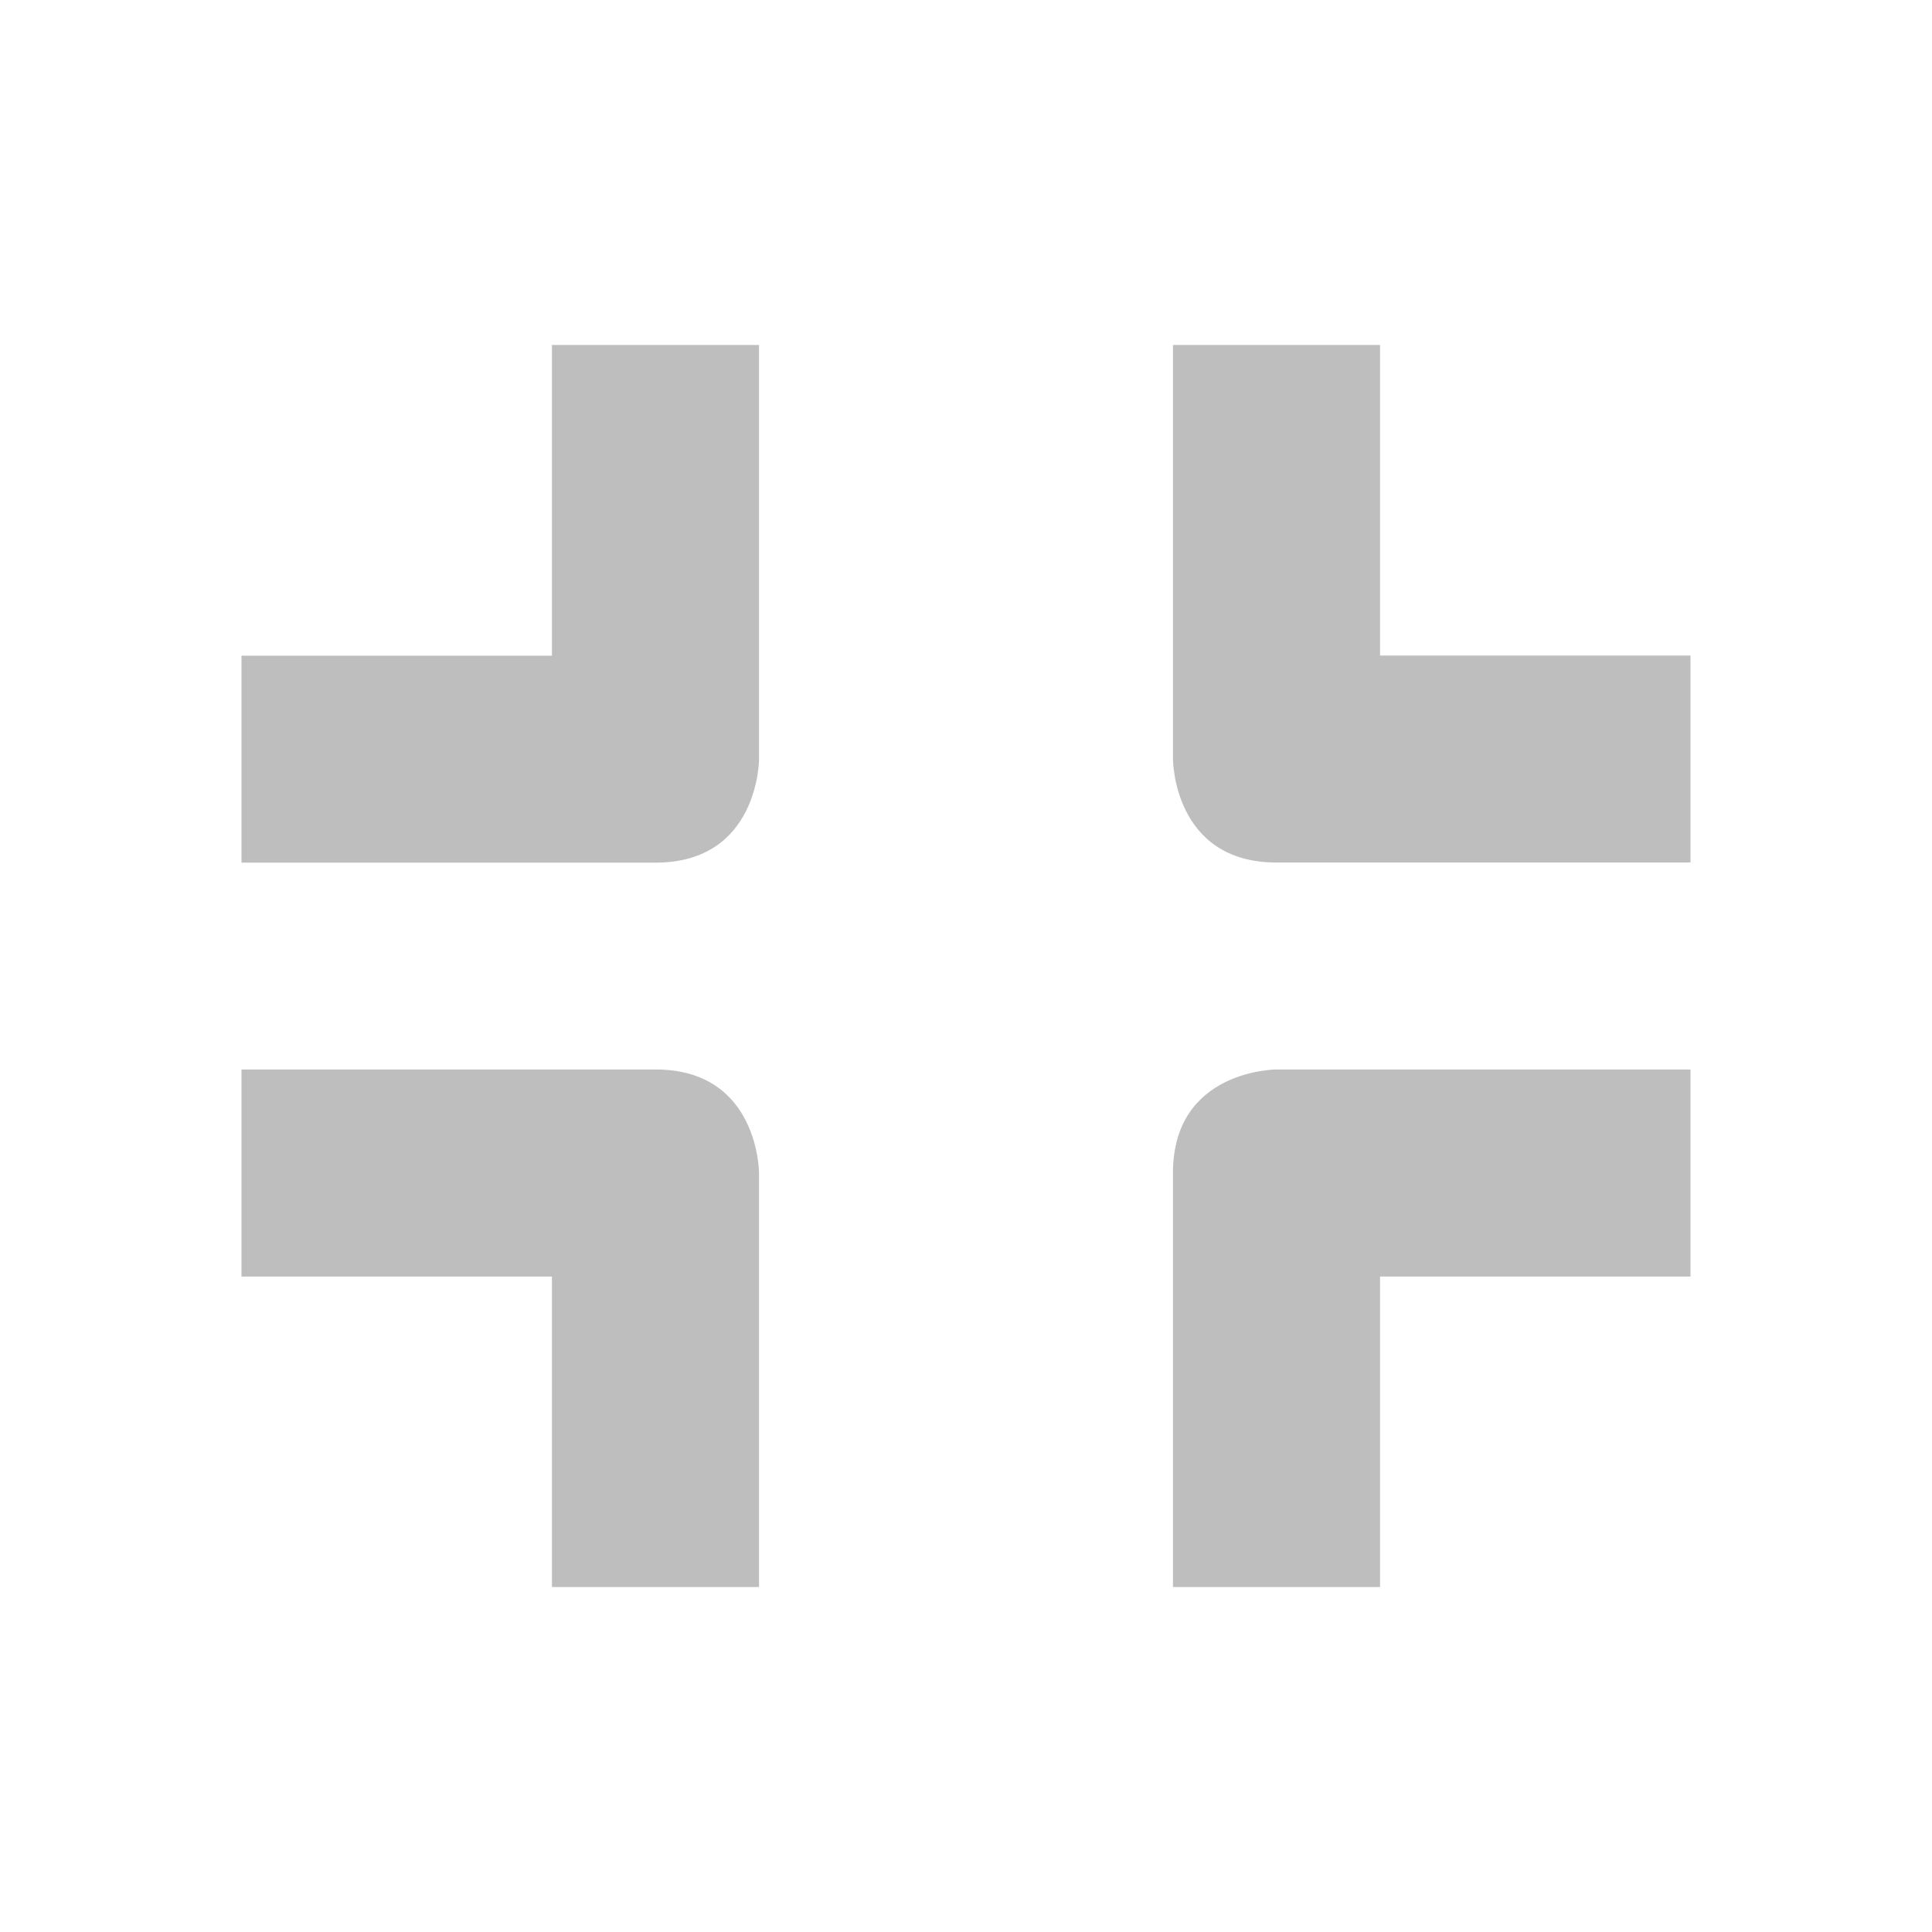 <svg xmlns="http://www.w3.org/2000/svg" viewBox="0 0 16 16">
  <path fill="#bebebe" d="M4.571 2.857V5.43H2v1.714h3.429c.857 0 .857-.857.857-.857v-3.43H4.57zm5.143 0v3.429s0 .857.857.857H14V5.429h-2.571V2.857zM2 8.857v1.715h2.571v2.571h1.715V9.714s0-.857-.857-.857zm8.571 0s-.857 0-.857.857v3.429h1.715v-2.571H14V8.857z"/>
</svg>
